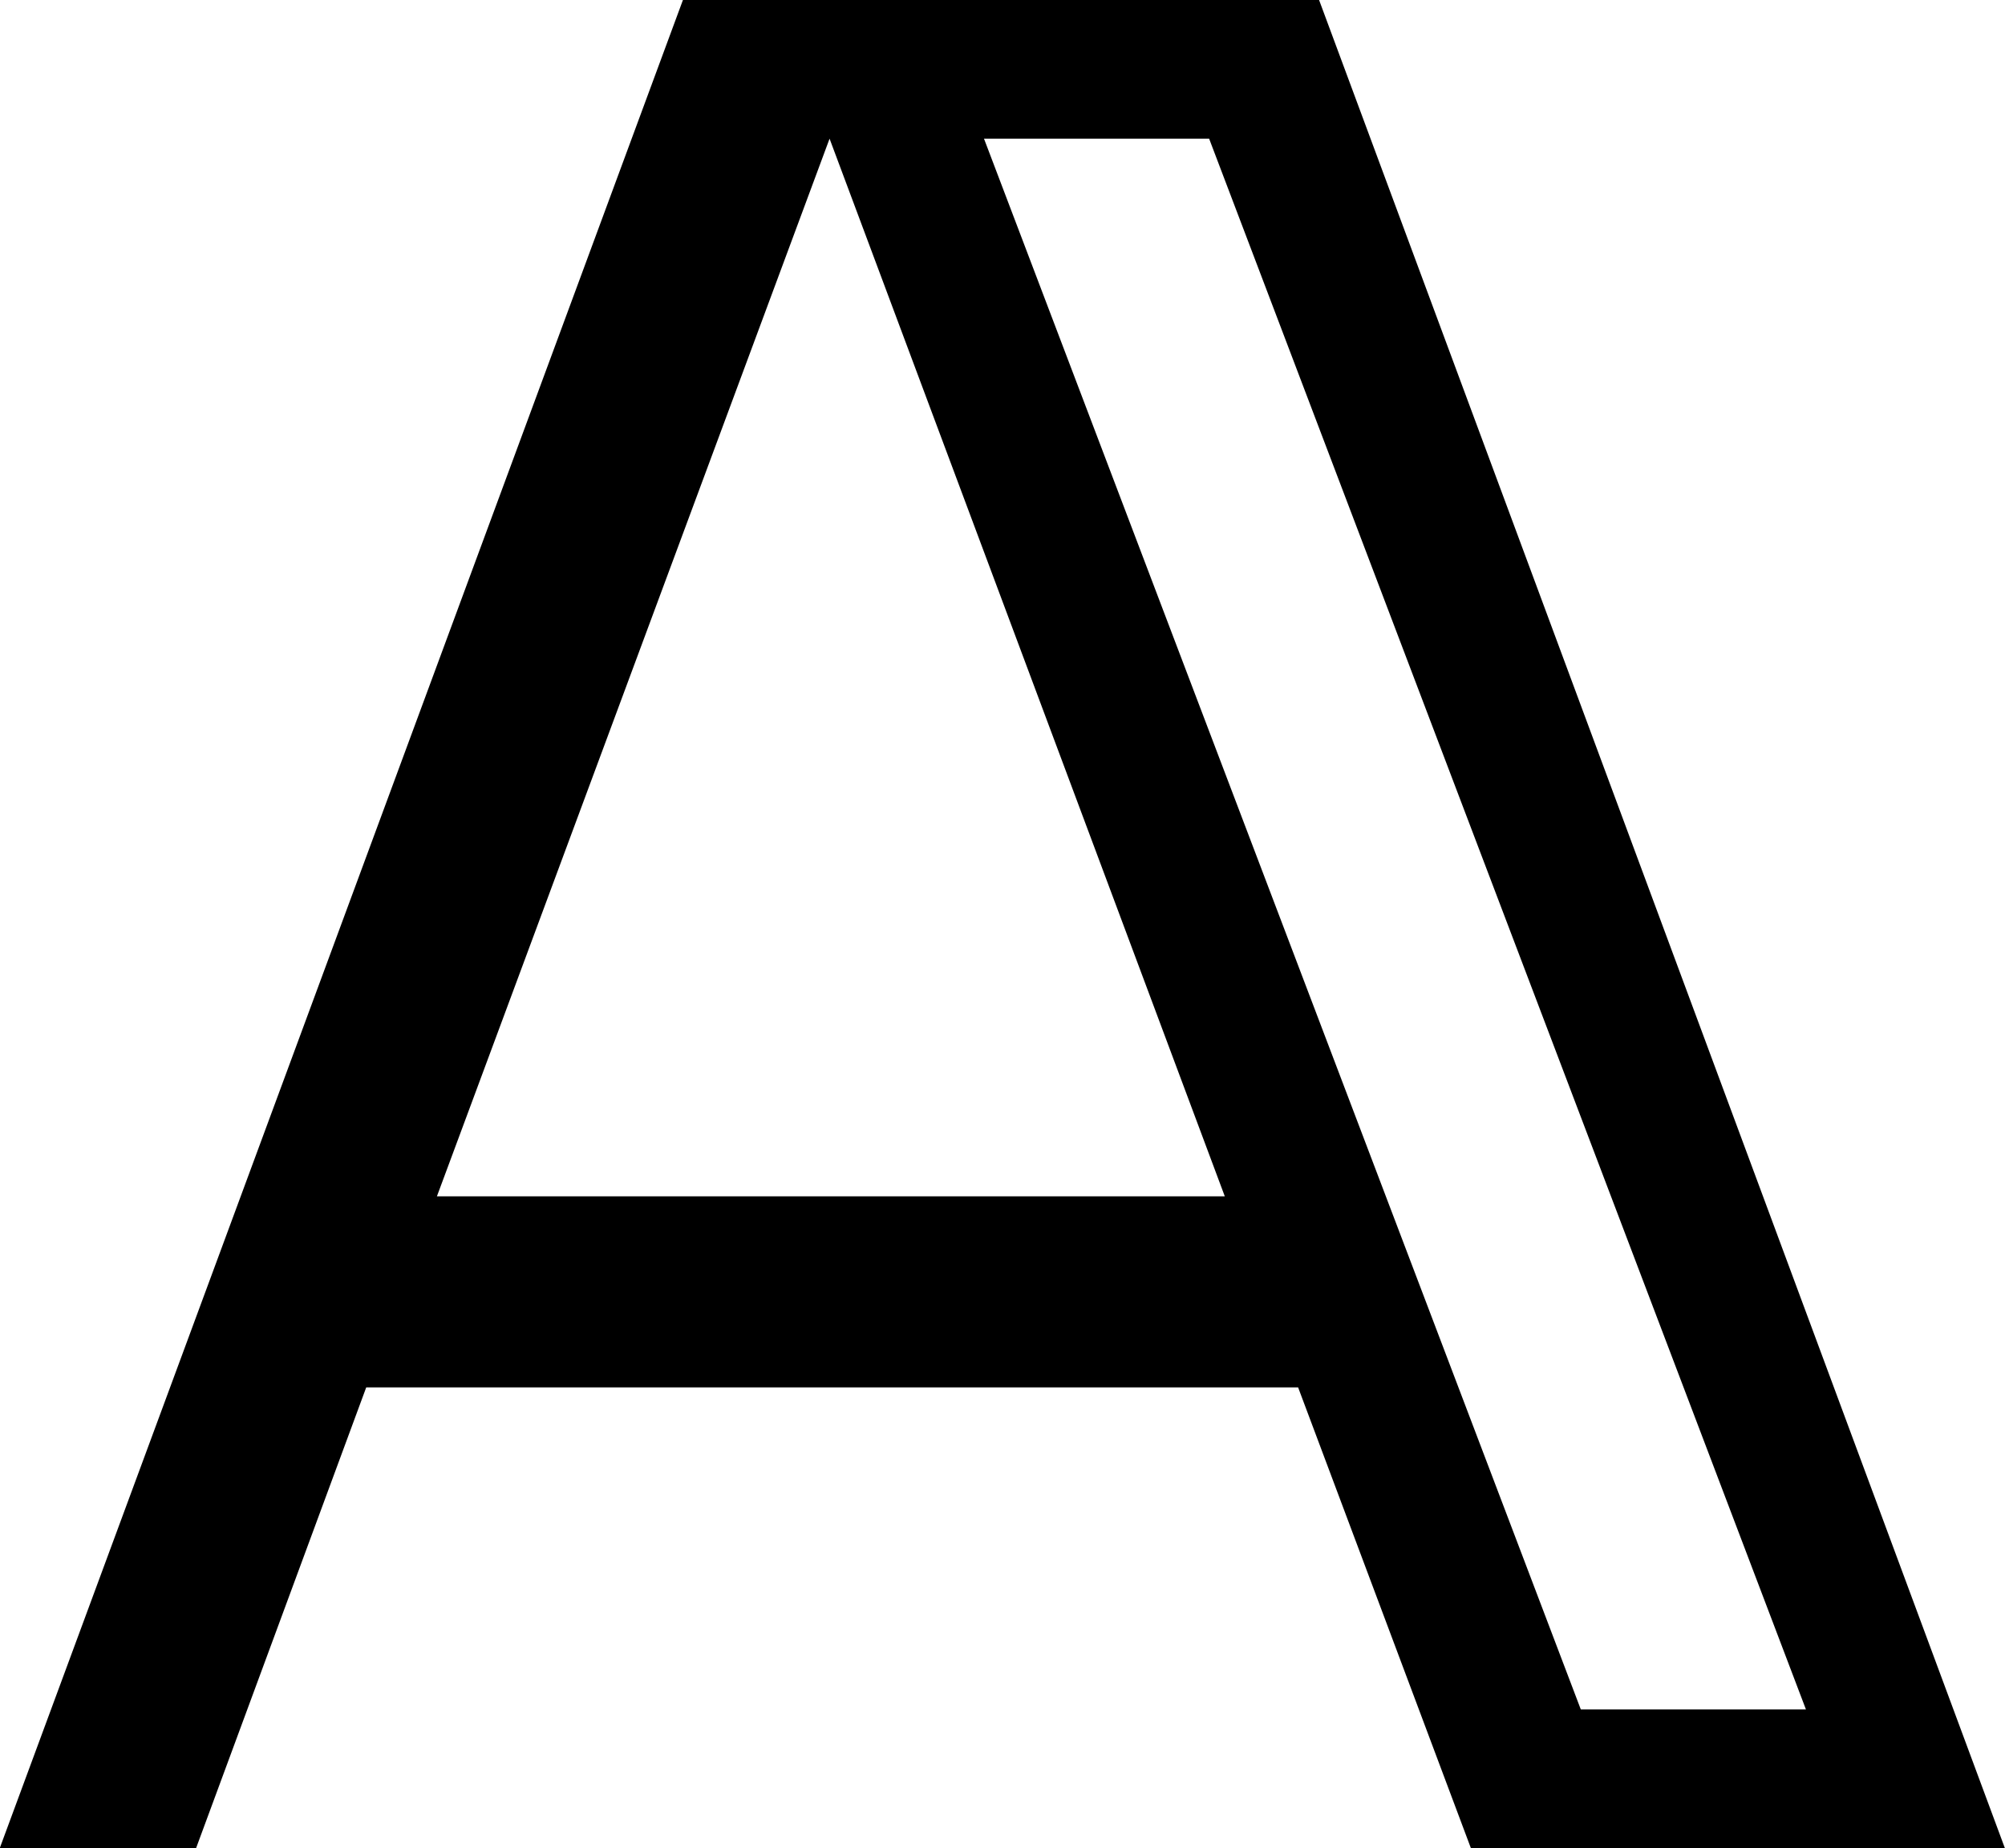 <svg xmlns:inkscape="http://www.inkscape.org/namespaces/inkscape" xmlns:sodipodi="http://sodipodi.sourceforge.net/DTD/sodipodi-0.dtd" xmlns="http://www.w3.org/2000/svg" xmlns:svg="http://www.w3.org/2000/svg" xmlns:rdf="http://www.w3.org/1999/02/22-rdf-syntax-ns#" xmlns:cc="http://creativecommons.org/ns#" xmlns:dc="http://purl.org/dc/elements/1.1/" version="1.1" id="svg1" inkscape:version="1.3.2 (091e20e, 2023-11-25, custom)" sodipodi:docname="U+1D538.svg" viewBox="31.19 57.35 38.91 35.86">
  <title id="title1">MATHEMATICAL DOUBLE-STRUCK CAPITAL A</title>
  <sodipodi:namedview id="namedview1" pagecolor="#ffffff" bordercolor="#000000" borderopacity="0.25" inkscape:showpageshadow="2" inkscape:pageopacity="0.0" inkscape:pagecheckerboard="0" inkscape:deskcolor="#d1d1d1" inkscape:document-units="mm" inkscape:zoom="0.70110129" inkscape:cx="397.23219" inkscape:cy="561.25984" inkscape:window-width="1920" inkscape:window-height="991" inkscape:window-x="-9" inkscape:window-y="-9" inkscape:window-maximized="1" inkscape:current-layer="layer1"/>
  <defs id="defs1"/>
  <g inkscape:label="Warstwa 1" inkscape:groupmode="layer" id="layer1">
    <path id="text1" style="font-size:50.8px;font-family:'SpecialAlphabets P04';-inkscape-font-specification:'SpecialAlphabets P04';text-align:center;text-anchor:middle;stroke:none;stroke-width:0.852;fill:#000000" d="m 34.995,93.213 3.302,-8.941 h 18.085 l 3.353,8.941 h 10.363 l -13.31,-35.865 H 44.444 l -13.259,35.865 z m 19.964,-12.649 H 39.669 l 7.62,-20.523 z m 11.278,9.957 h -4.369 l -11.582,-30.48 h 4.369 z"/>
  </g>
</svg>